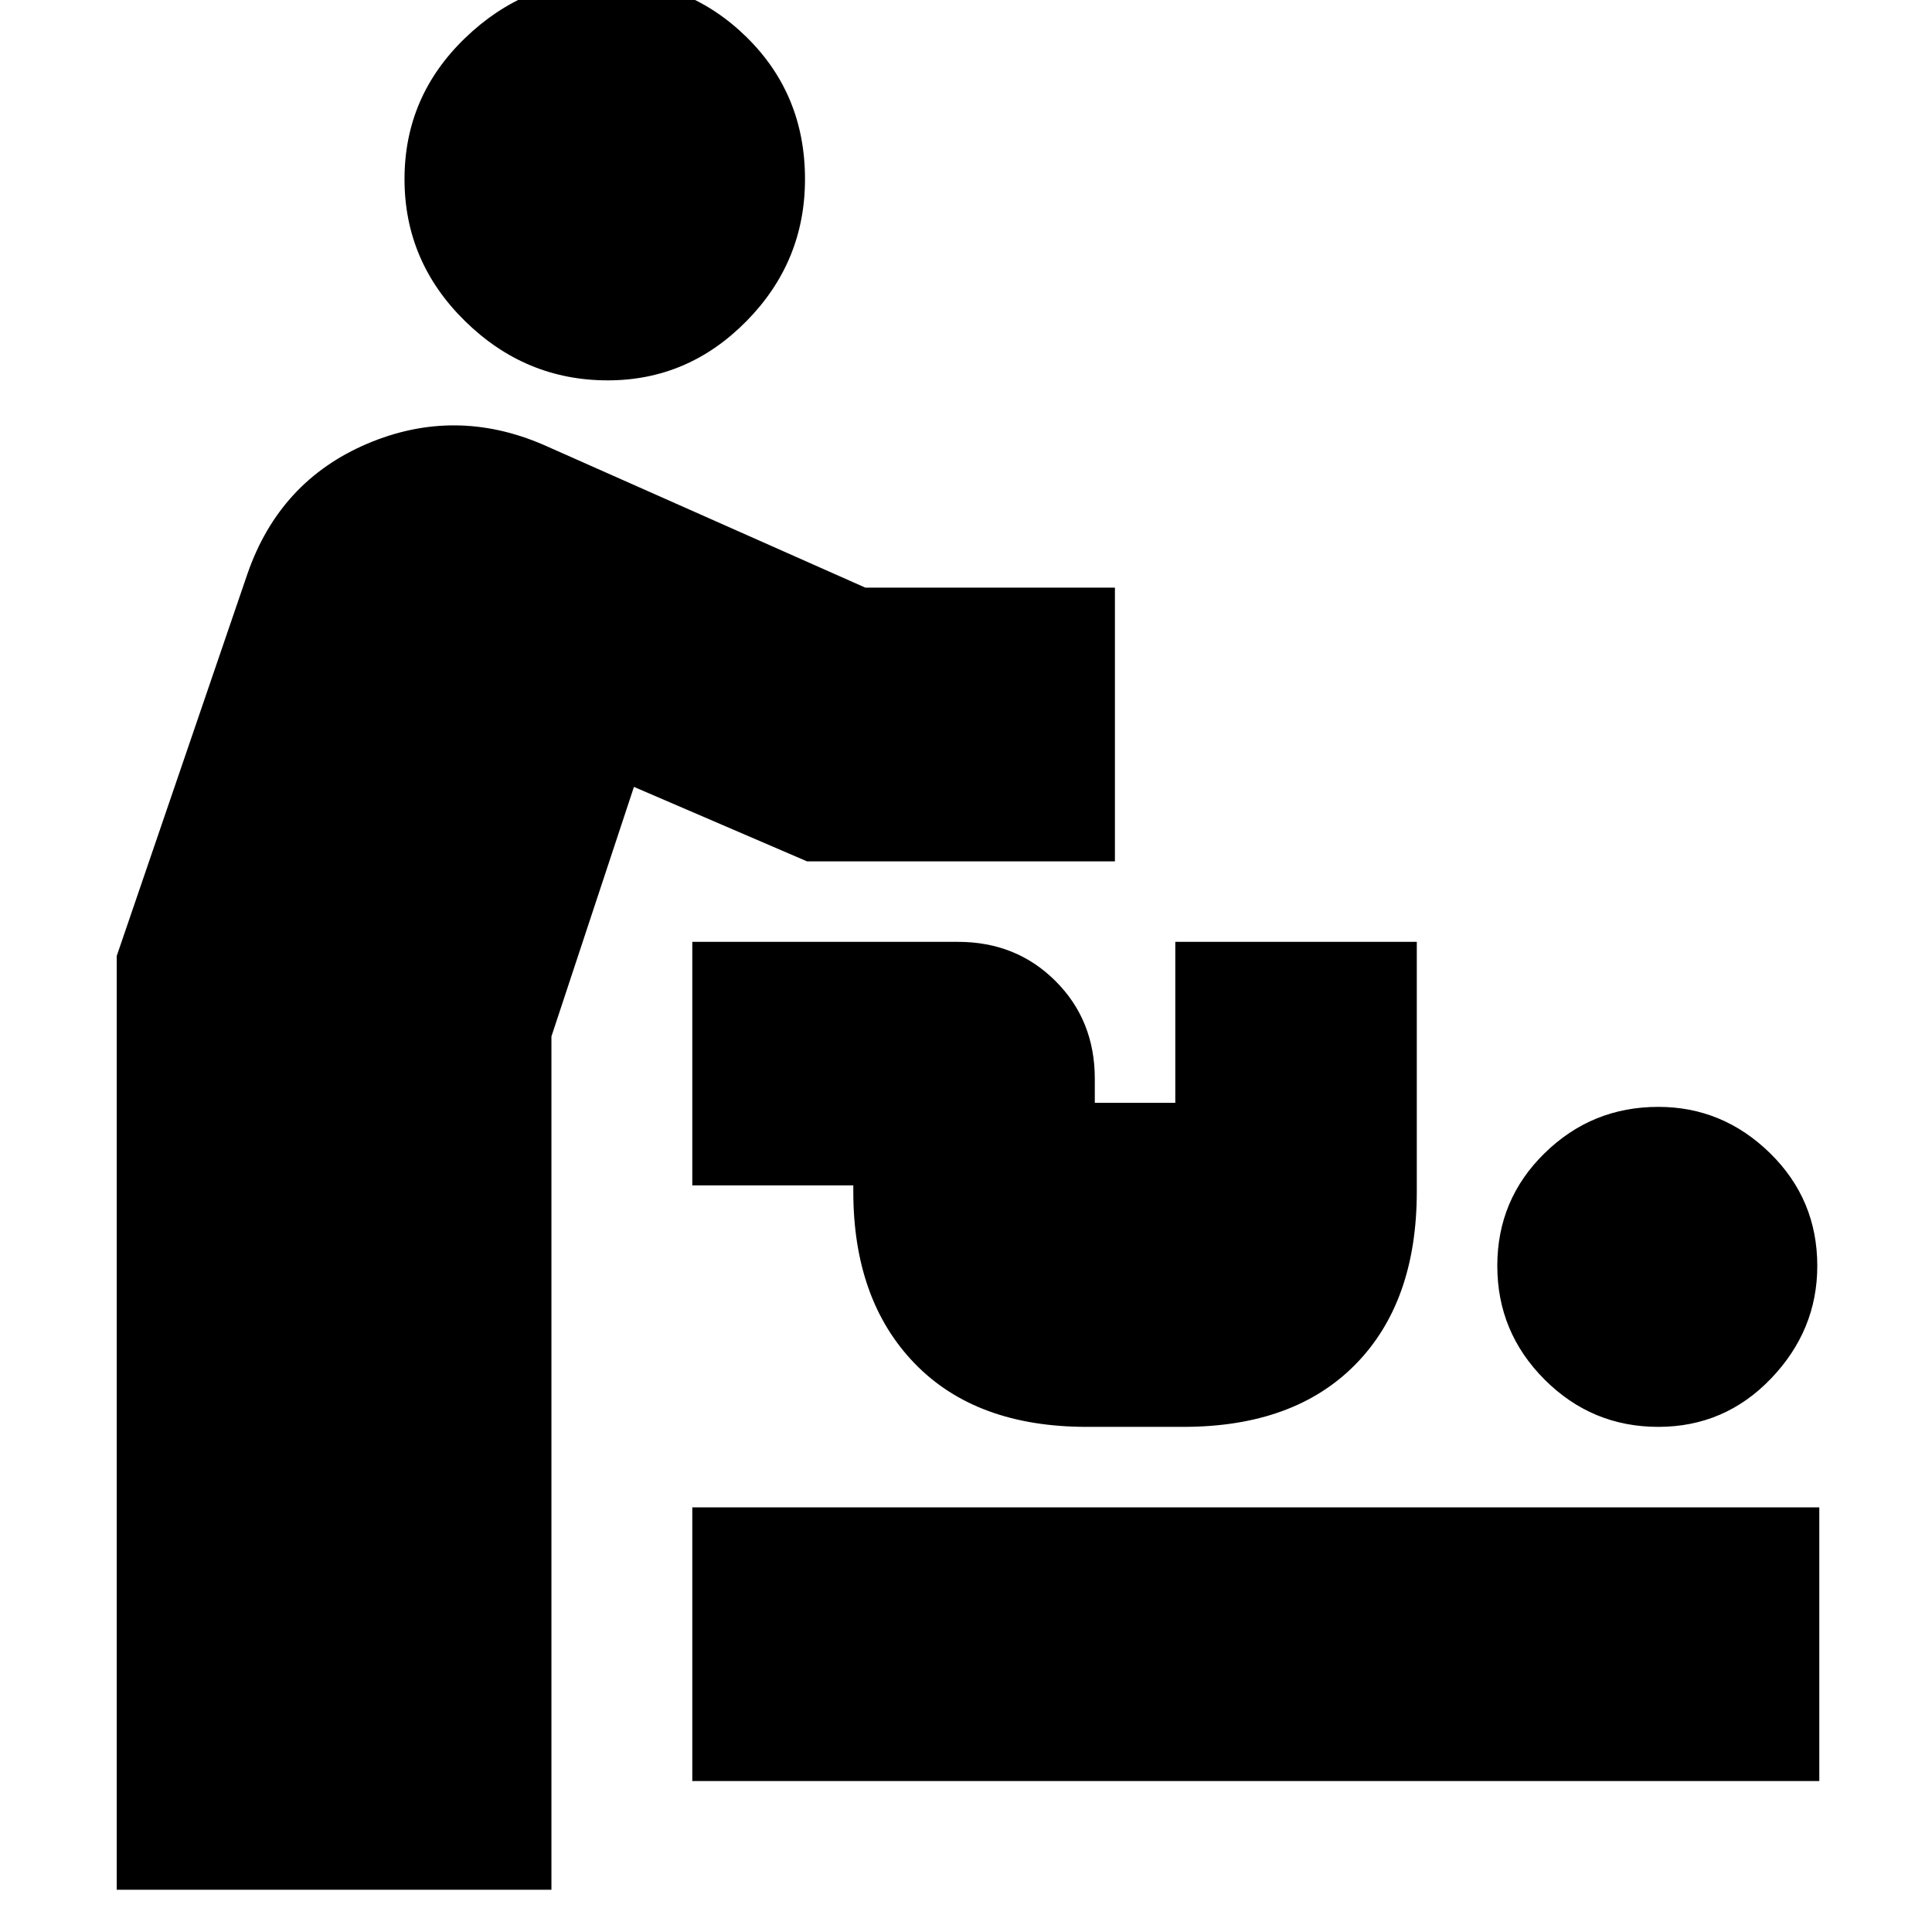 <svg xmlns="http://www.w3.org/2000/svg" height="24" width="24"><path d="M1.45 23.475V11.875L3.075 7.125Q3.475 5.975 4.562 5.512Q5.65 5.05 6.75 5.525L10.75 7.3H13.85V10.7H10.025L7.875 9.775L6.85 12.875V23.475ZM7.55 4.725Q6.525 4.725 5.775 3.987Q5.025 3.25 5.025 2.225Q5.025 1.2 5.775 0.475Q6.525 -0.25 7.525 -0.25Q8.55 -0.25 9.275 0.462Q10 1.175 10 2.225Q10 3.25 9.275 3.987Q8.55 4.725 7.55 4.725ZM8.6 22.125V18.725H22.6V22.125ZM20.6 17.725Q19.775 17.725 19.188 17.138Q18.6 16.55 18.6 15.725Q18.6 14.9 19.188 14.325Q19.775 13.75 20.6 13.75Q21.4 13.75 21.988 14.325Q22.575 14.9 22.575 15.725Q22.575 16.525 22 17.125Q21.425 17.725 20.6 17.725ZM13.5 17.725Q12.125 17.725 11.363 16.938Q10.6 16.15 10.6 14.8V14.725H8.6V11.7H11.9Q12.625 11.7 13.113 12.188Q13.6 12.675 13.6 13.4V13.7H14.6V11.7H17.6V14.8Q17.6 16.175 16.837 16.95Q16.075 17.725 14.7 17.725Z"/></svg>
